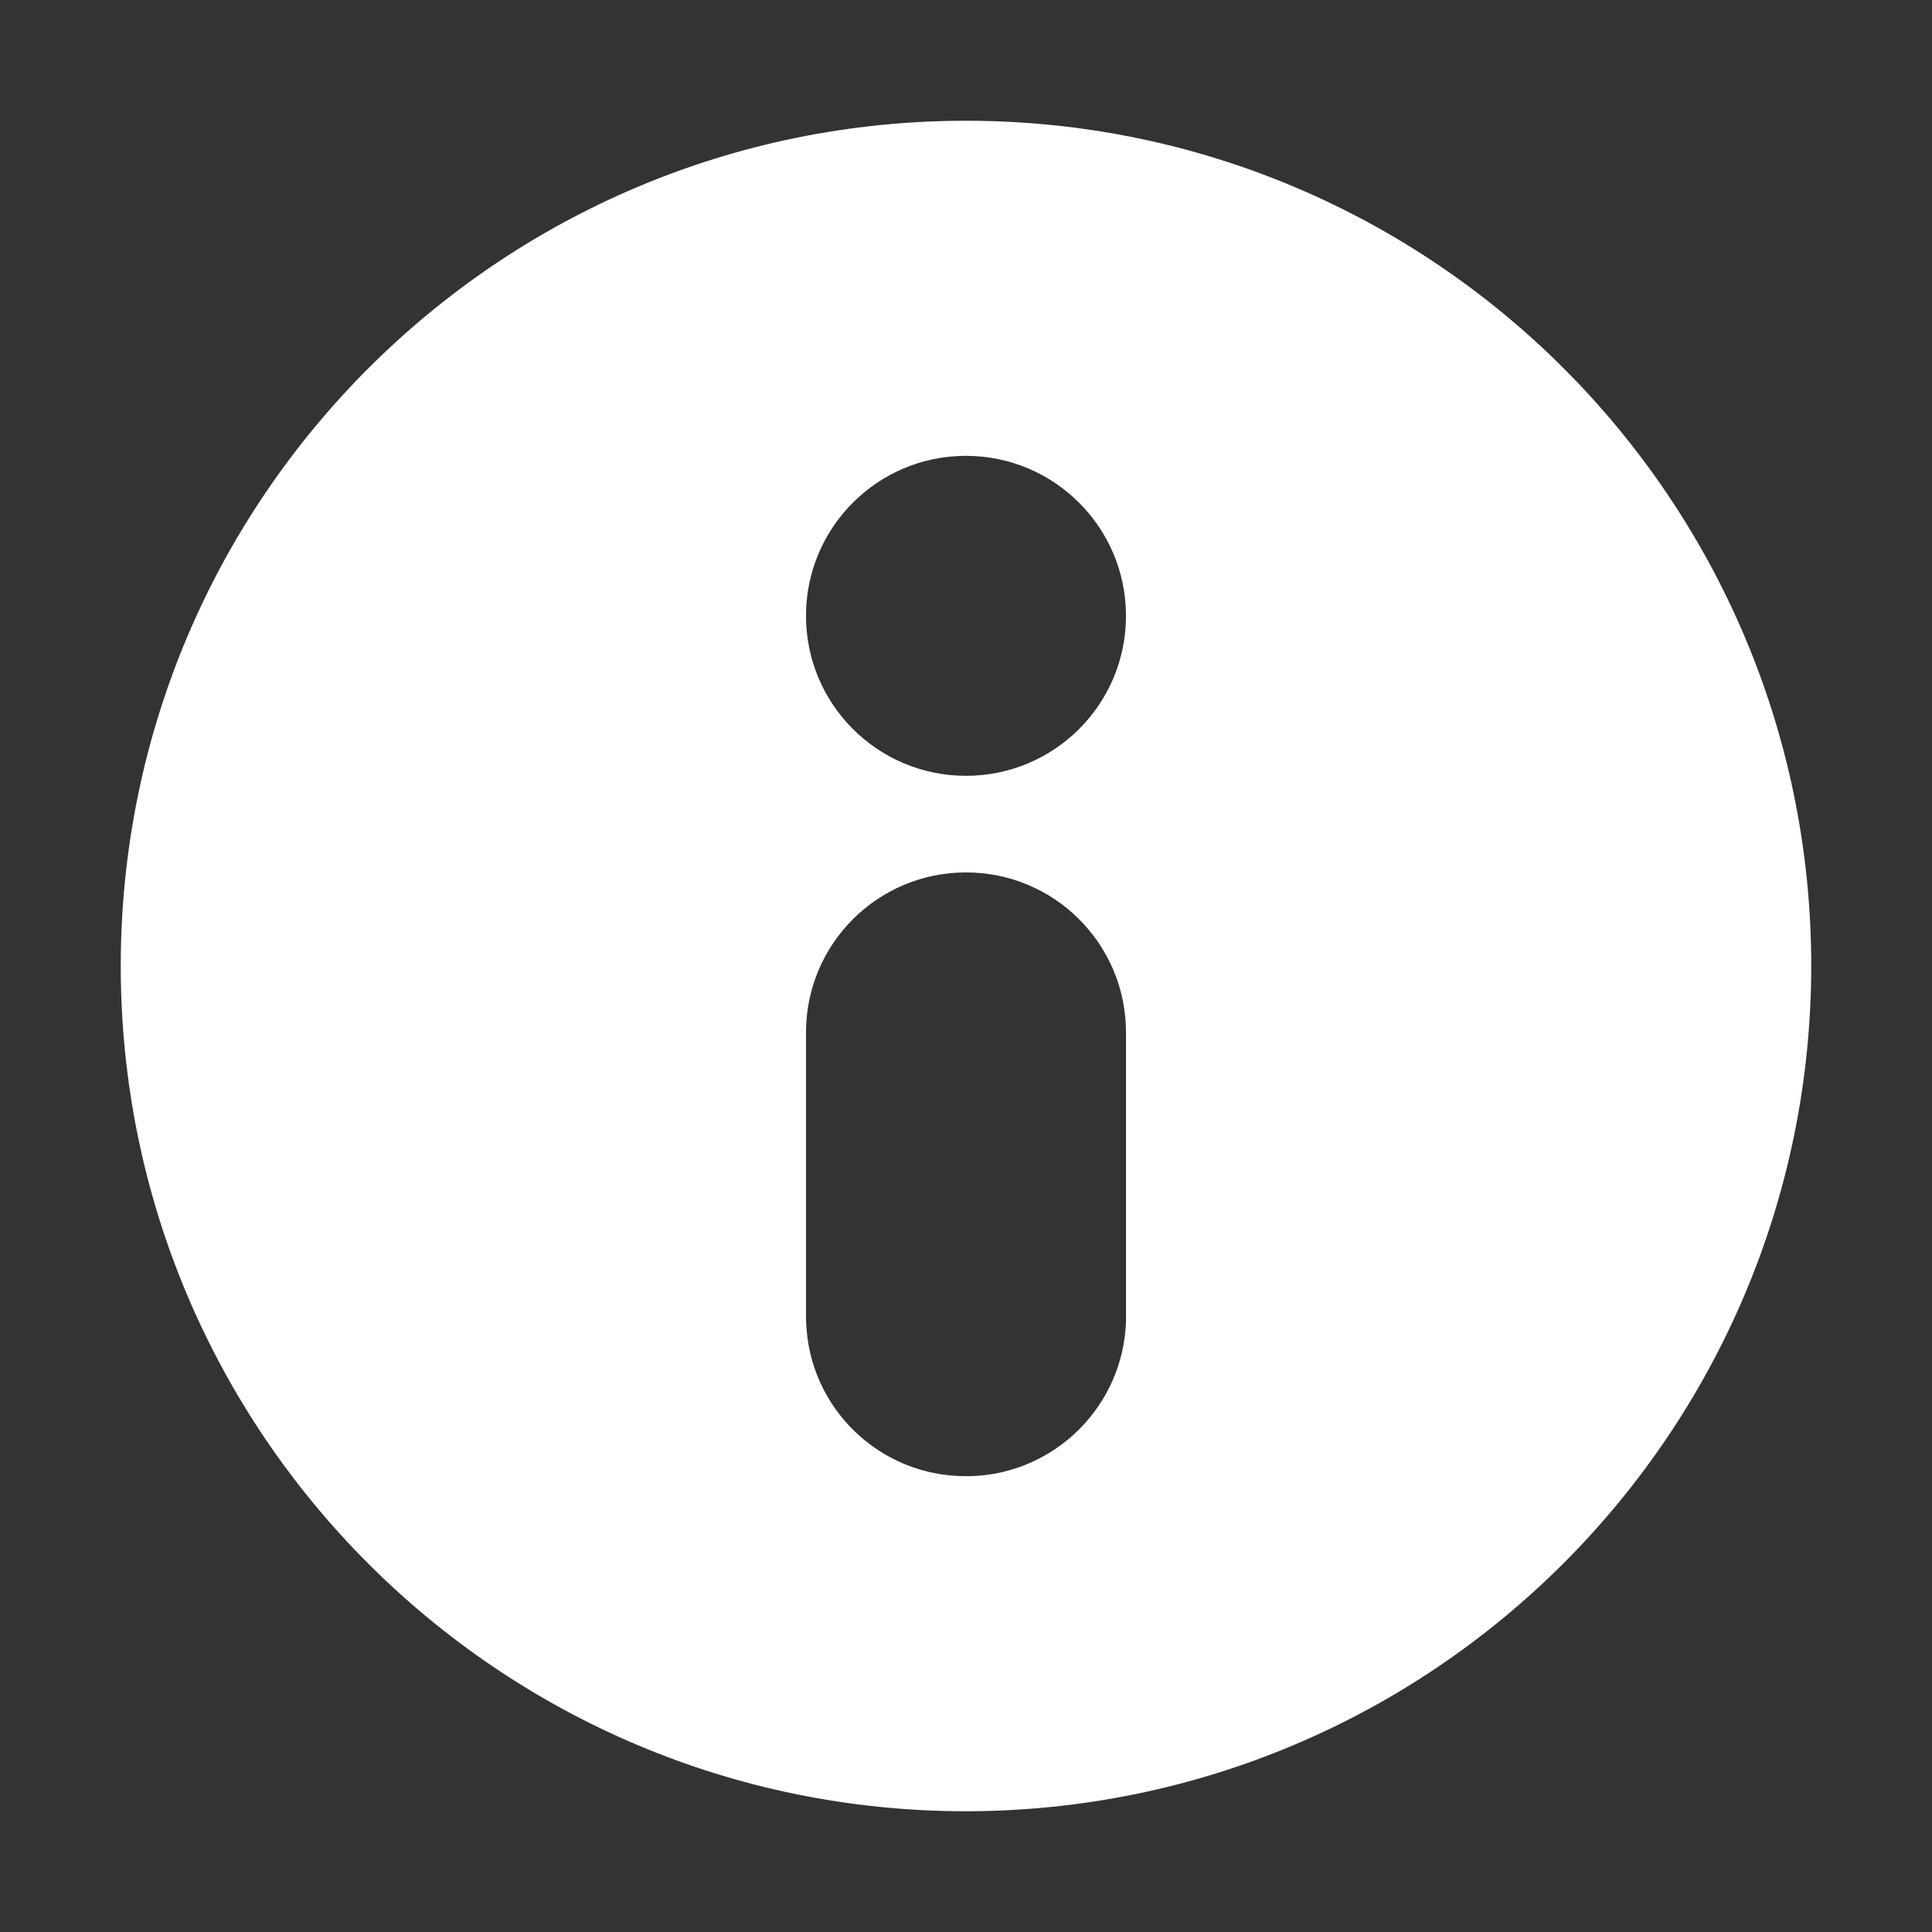 <svg xmlns="http://www.w3.org/2000/svg" width="16" height="16" viewBox="0 0 16 16" xml:space="preserve">
  <rect x="0" y="0" width="16" height="16" fill="#333333" stroke="none"/>
  <path d="M8 15c-3.866 0-7-3.134-7-7s3.134-7 7-7 7 3.134 7 7c-.004 3.864-3.136 6.996-7 7zm-1.324-4.058c.02.716.608 1.285 1.324 1.283h.043c.698-.023 1.259-.584 1.282-1.282V8.55c0-.732-.593-1.325-1.325-1.325s-1.325.593-1.325 1.325v2.392h.001zM8 3.775c-.732 0-1.325.593-1.325 1.325S7.268 6.425 8 6.425 9.325 5.832 9.325 5.1C9.324 4.368 8.732 3.776 8 3.775z" fill="white"/>
</svg>